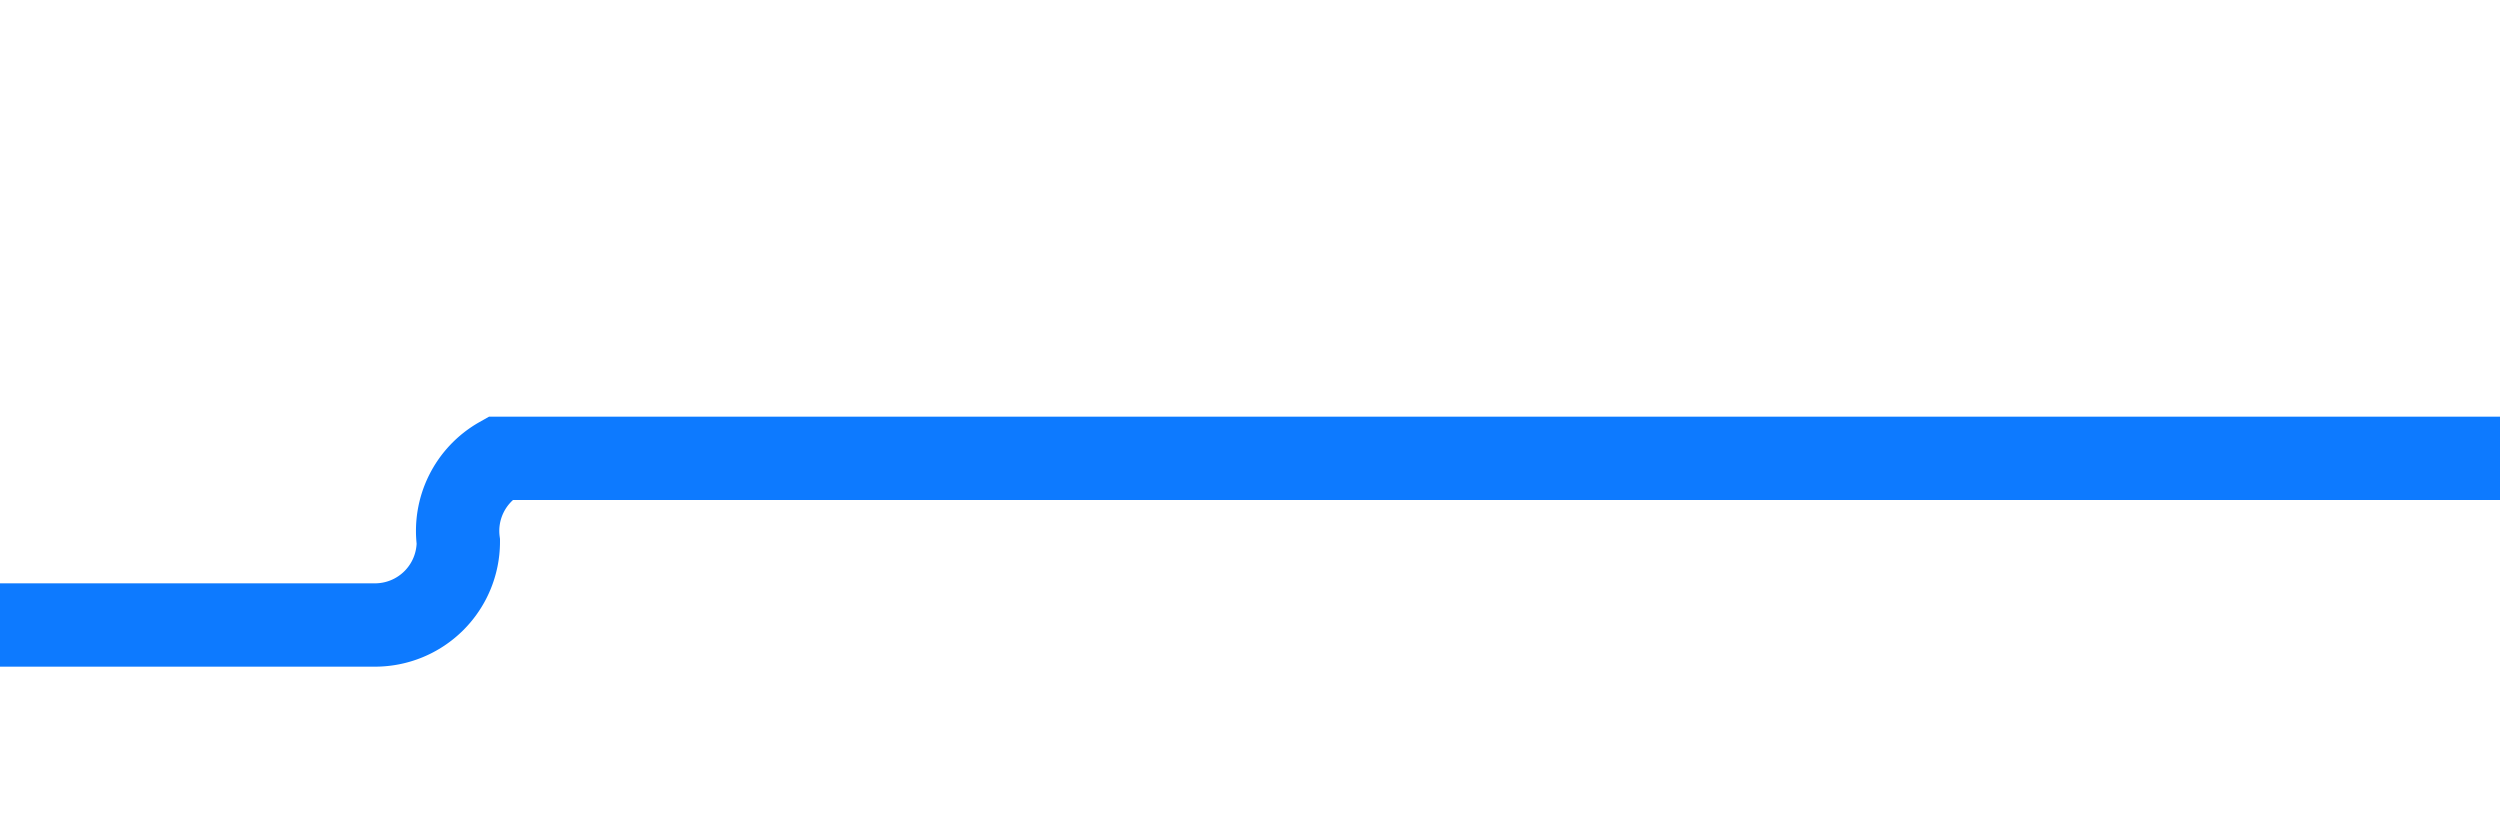 ﻿<?xml version="1.0" encoding="utf-8"?>
<svg version="1.1" xmlns:xlink="http://www.w3.org/1999/xlink" width="30px" height="10px" preserveAspectRatio="xMinYMid meet" viewBox="195 1453  30 8" xmlns="http://www.w3.org/2000/svg">
  <path d="M 225 1457.5  L 201 1457.5  A 1 1 0 0 0 200.5 1458.5 A 1 1 0 0 1 199.5 1459.5 L 187 1459.5  " stroke-width="1" stroke="#0d7aff" fill="none" />
  <path d="M 188 1453.2  L 182 1459.5  L 188 1465.8  L 188 1453.2  Z " fill-rule="nonzero" fill="#0d7aff" stroke="none" />
</svg>